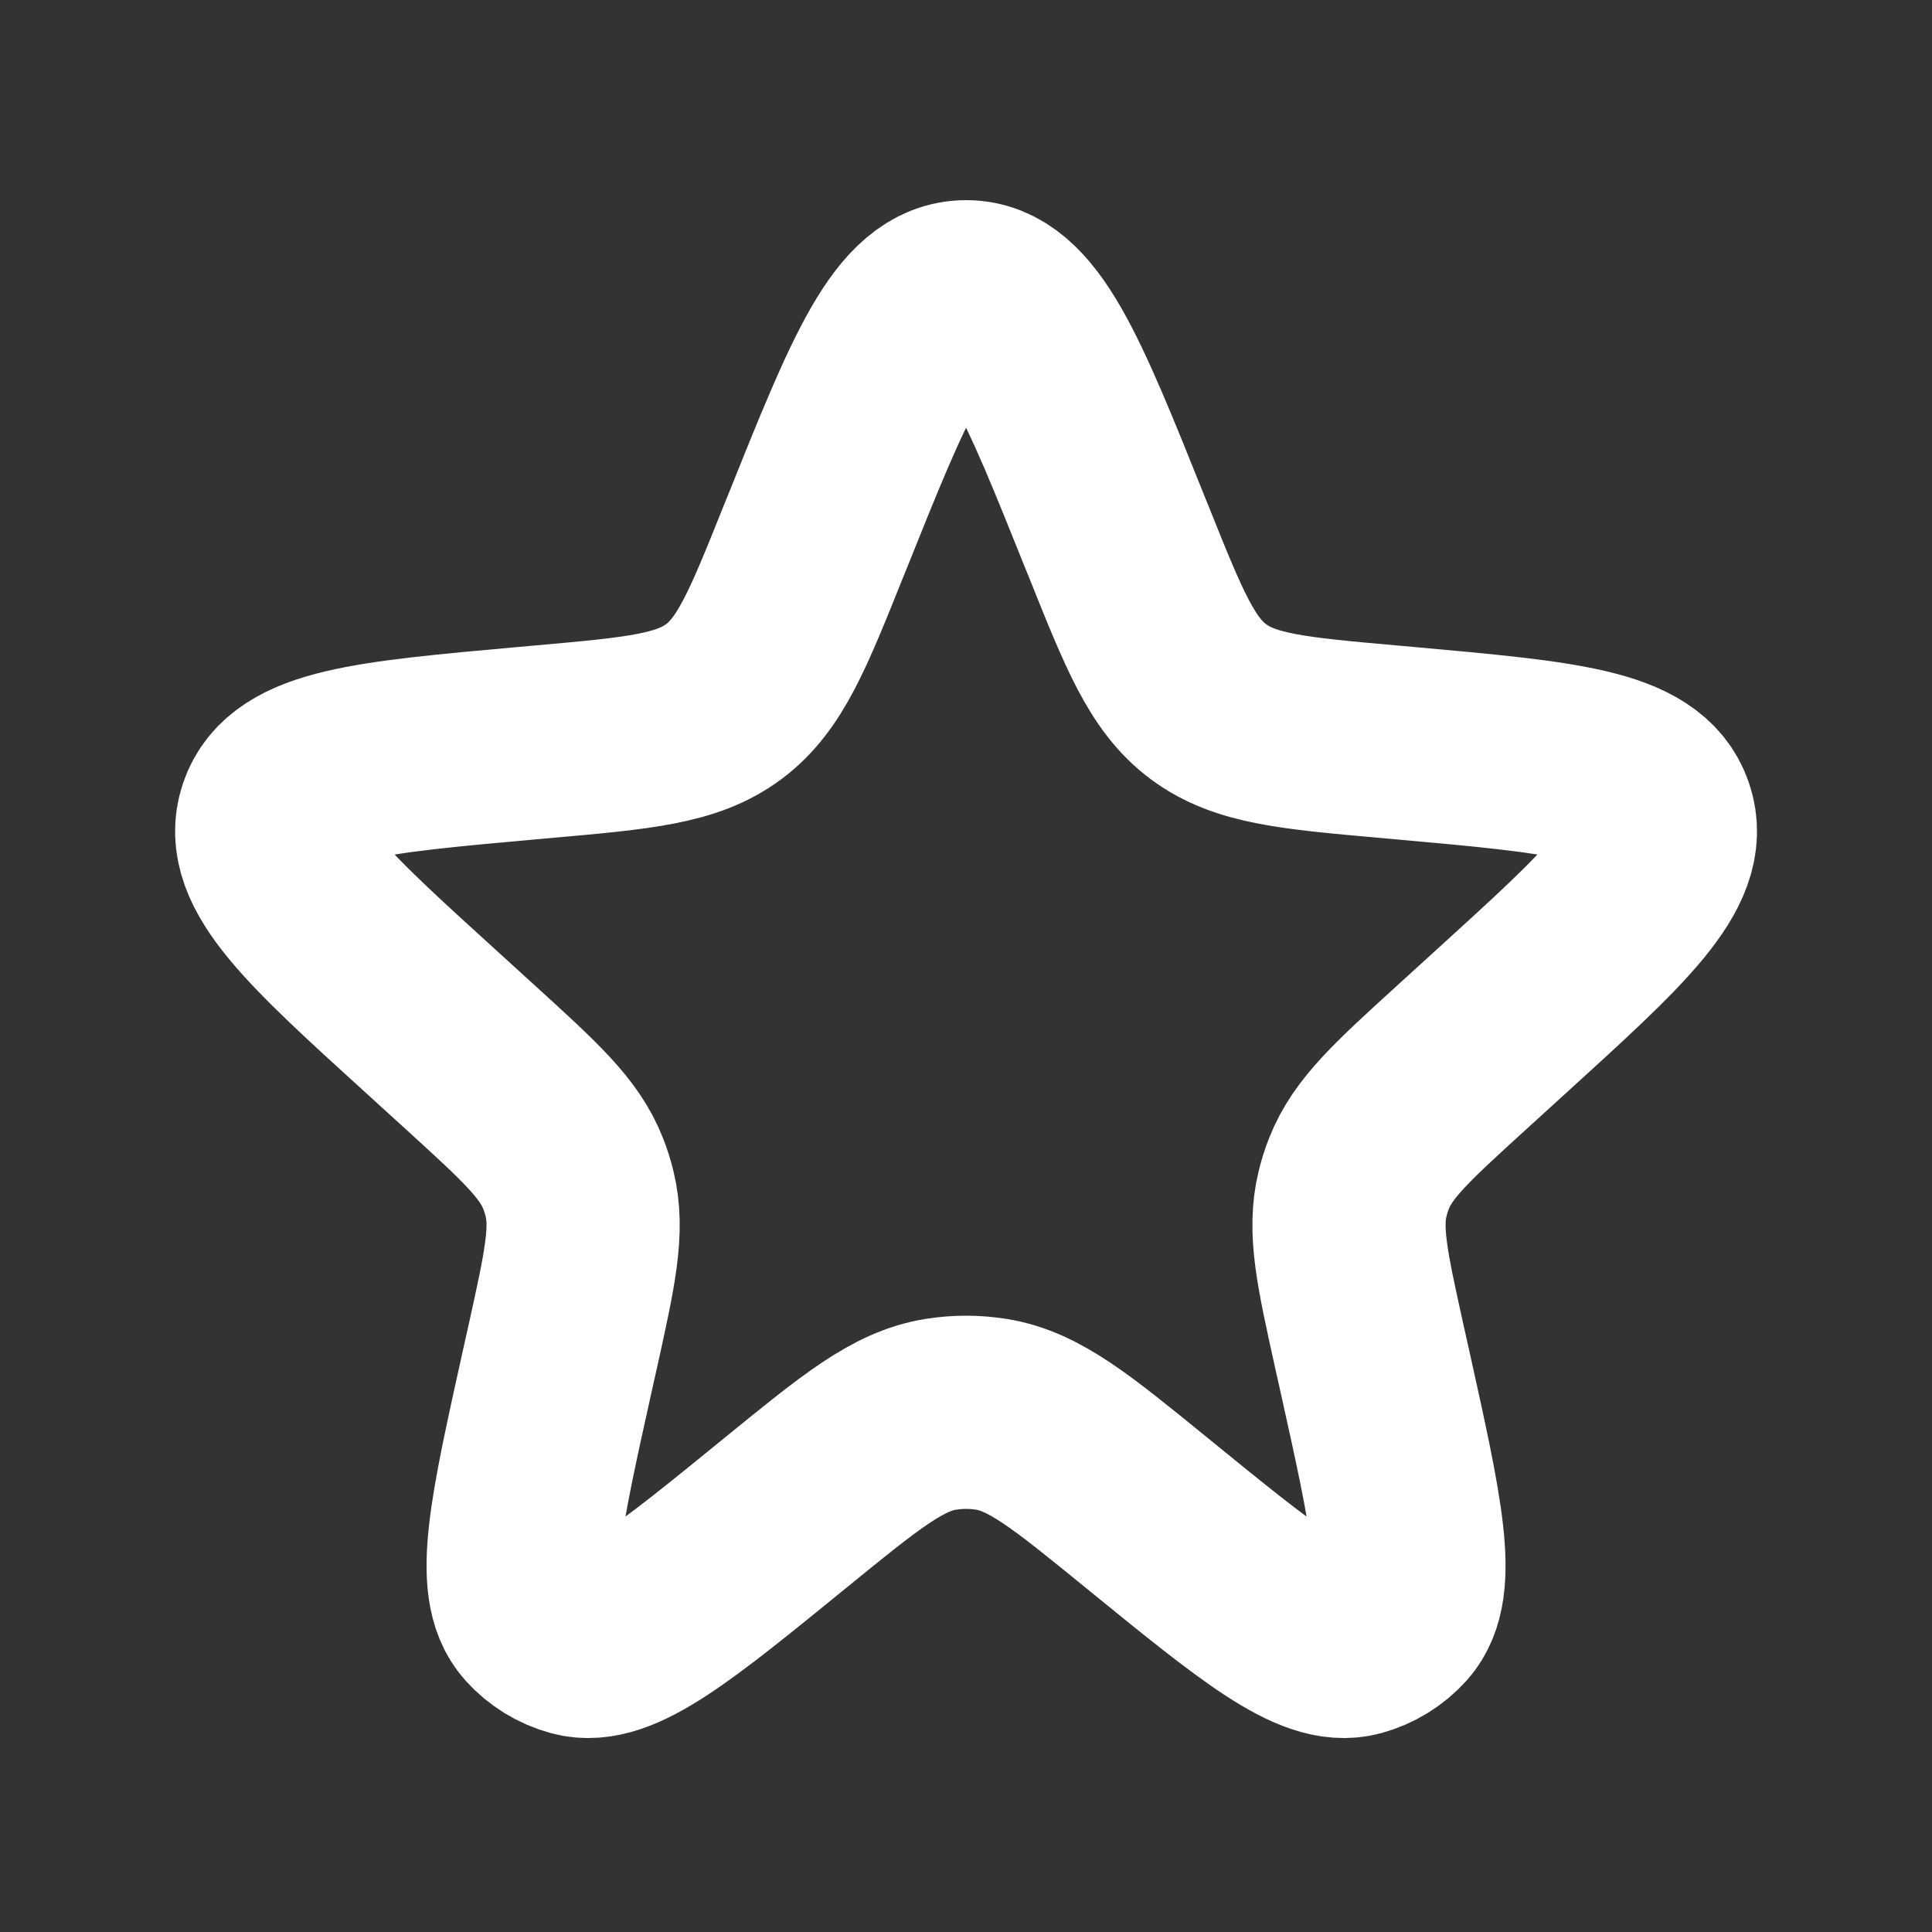 <svg width="20" height="20" viewBox="0 0 20 20" fill="none" xmlns="http://www.w3.org/2000/svg">
<rect x="0" y="0" width="20" height="20" fill="#333333" stroke="none"/>
<g id="Star">
<path id="Star 1" d="M8.454 5.523C9.109 3.889 9.437 3.072 10.001 3.072C10.564 3.072 10.892 3.889 11.547 5.523L11.578 5.599C11.948 6.523 12.133 6.984 12.511 7.265C12.888 7.545 13.383 7.59 14.374 7.678L14.553 7.694C16.175 7.84 16.986 7.912 17.159 8.428C17.333 8.944 16.73 9.492 15.526 10.587L15.124 10.953C14.515 11.508 14.21 11.785 14.068 12.148C14.041 12.216 14.019 12.286 14.002 12.356C13.909 12.735 13.998 13.137 14.176 13.942L14.232 14.192C14.56 15.671 14.724 16.41 14.438 16.729C14.331 16.848 14.191 16.934 14.037 16.976C13.623 17.089 13.036 16.611 11.862 15.654C11.091 15.026 10.706 14.712 10.263 14.641C10.089 14.613 9.912 14.613 9.738 14.641C9.295 14.712 8.91 15.026 8.139 15.654C6.965 16.611 6.377 17.089 5.964 16.976C5.809 16.934 5.67 16.848 5.563 16.729C5.277 16.41 5.441 15.671 5.769 14.192L5.825 13.942C6.003 13.137 6.092 12.735 5.999 12.356C5.982 12.286 5.96 12.216 5.933 12.148C5.791 11.785 5.486 11.508 4.877 10.953L4.475 10.587C3.27 9.492 2.668 8.944 2.842 8.428C3.015 7.912 3.826 7.84 5.448 7.694L5.627 7.678C6.617 7.59 7.113 7.545 7.49 7.265C7.868 6.984 8.053 6.523 8.423 5.599L8.454 5.523Z" stroke="white" stroke-width="2"/>
</g>
</svg>
